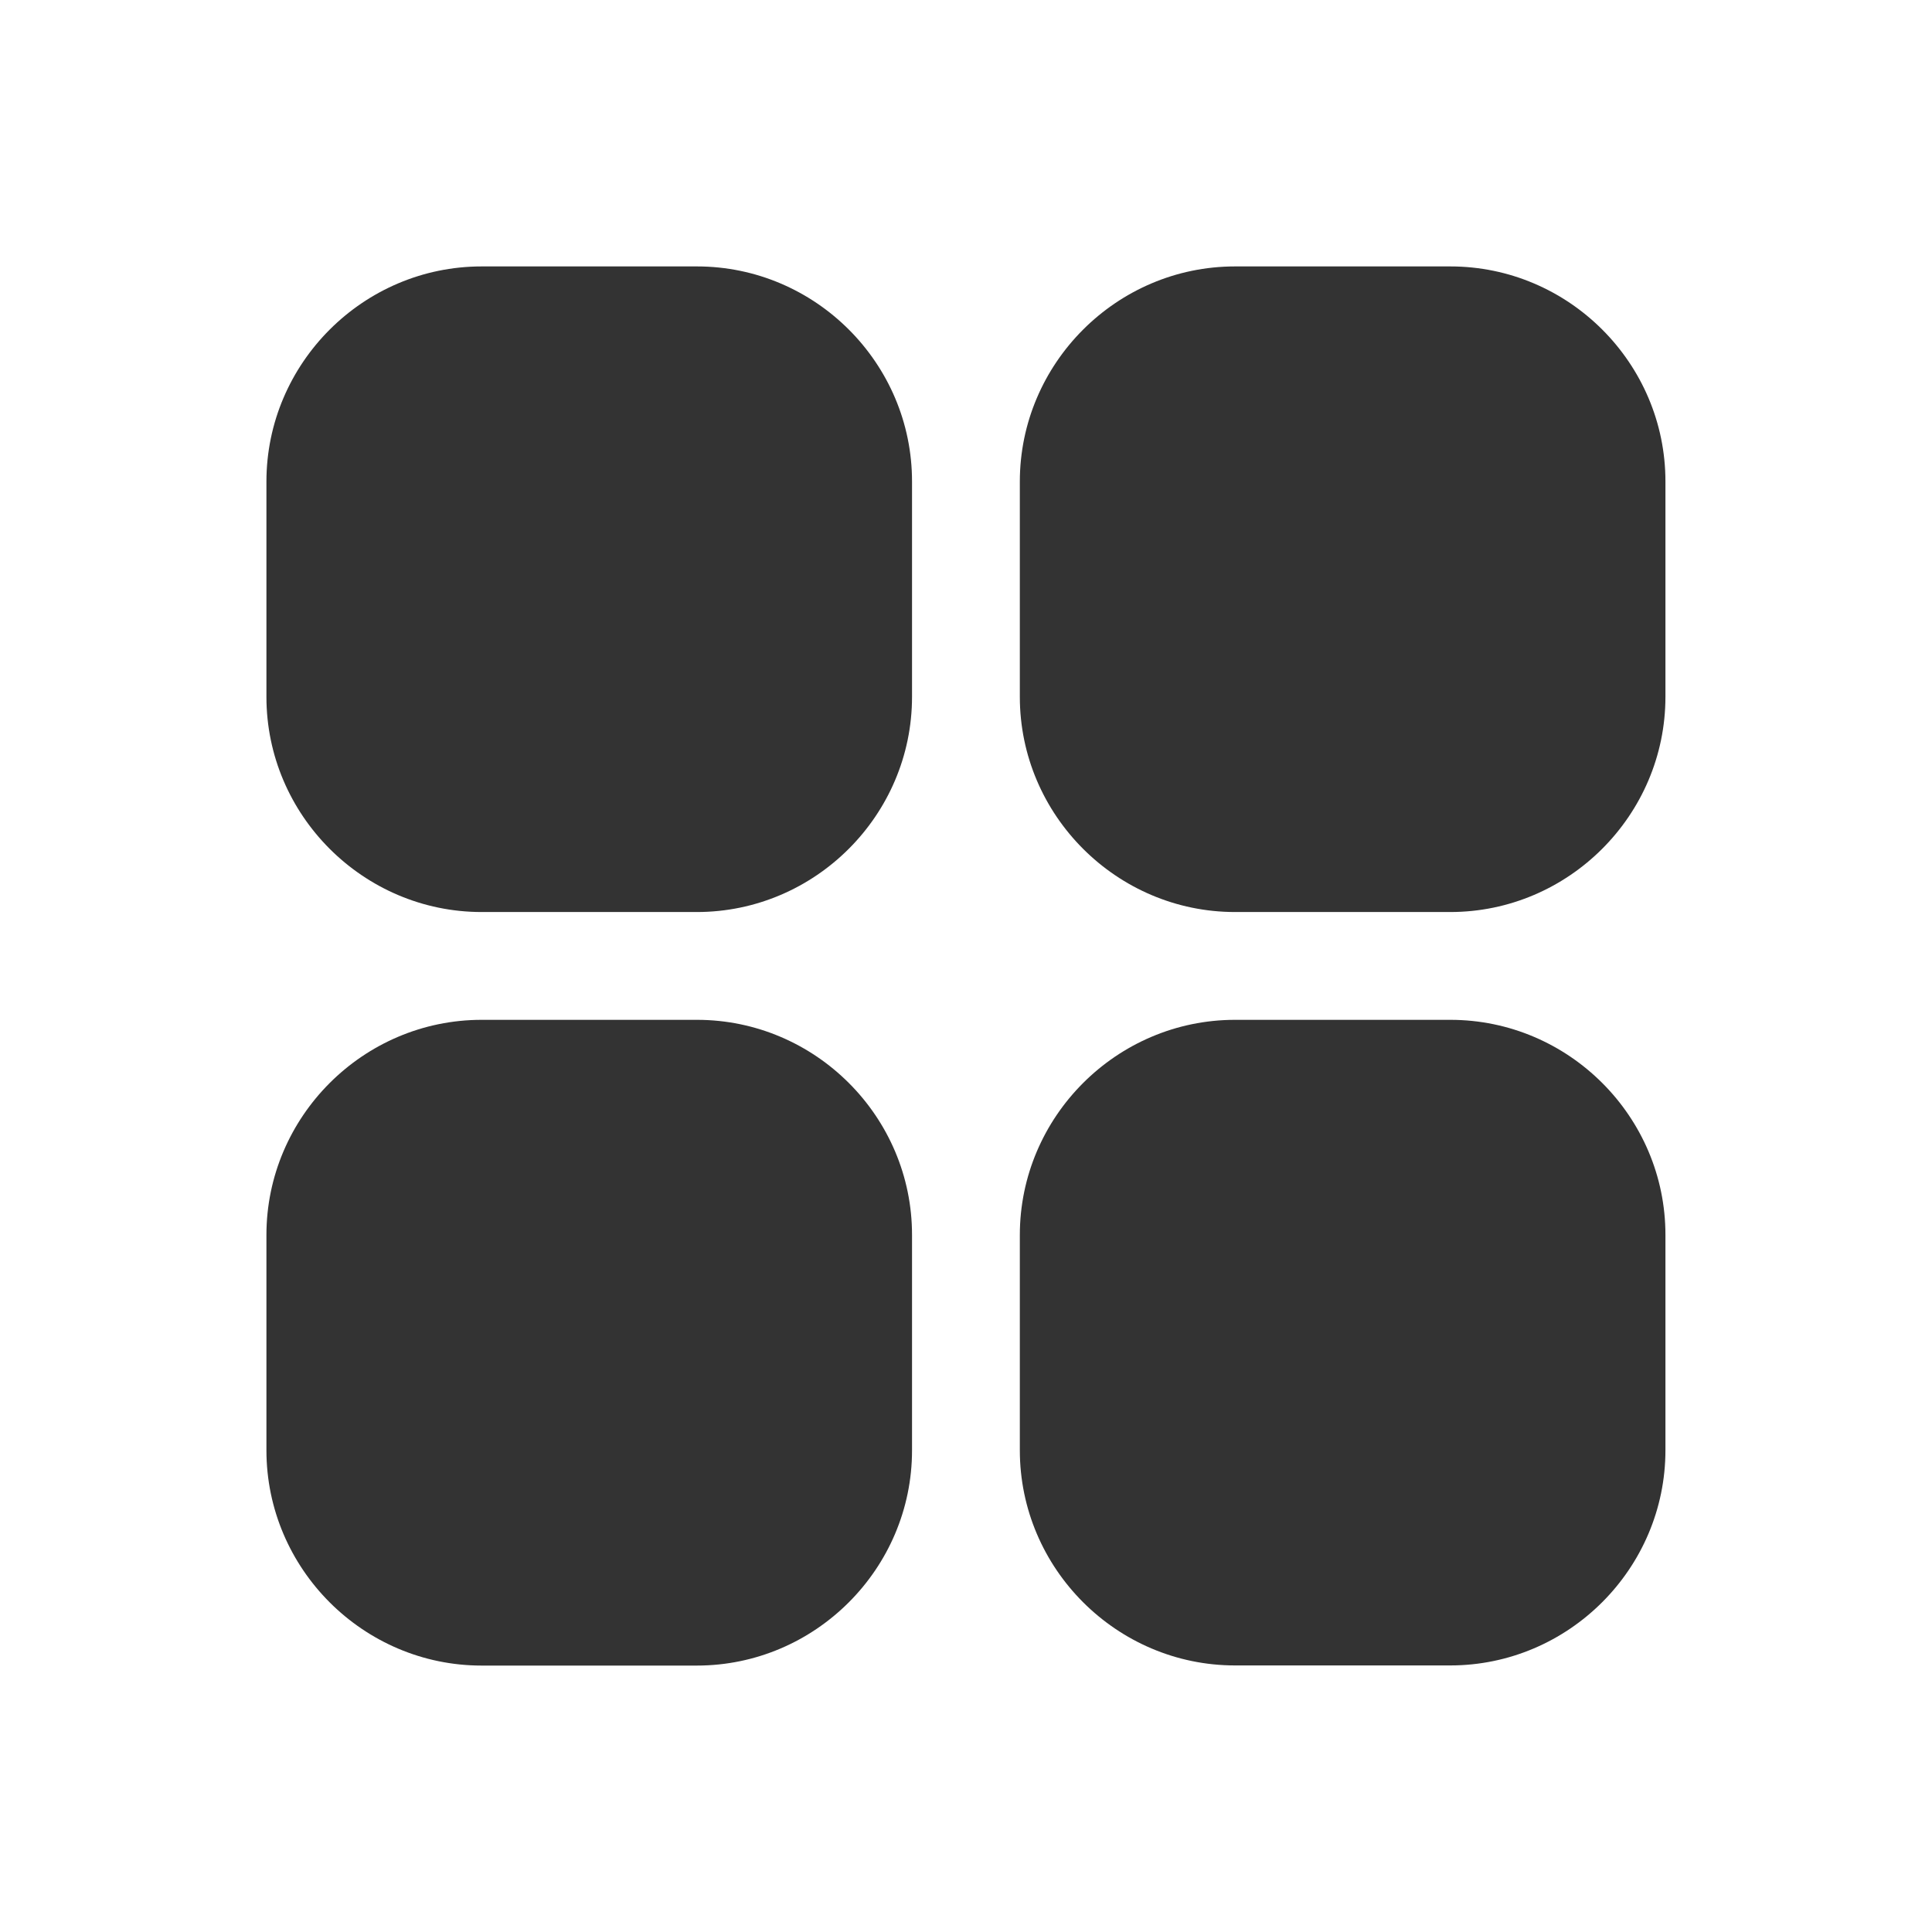 <?xml version="1.0" standalone="no"?><!DOCTYPE svg PUBLIC "-//W3C//DTD SVG 1.1//EN" "http://www.w3.org/Graphics/SVG/1.1/DTD/svg11.dtd"><svg class="icon" width="200px" height="200.00px" viewBox="0 0 1024 1024" version="1.1" xmlns="http://www.w3.org/2000/svg"><path fill="#333333" d="M369.406 141.211H255.272C192.557 141.211 141.211 192.557 141.211 255.272V369.333c0 62.715 51.346 114.061 114.061 114.061H369.333c62.715 0 114.061-51.346 114.061-114.061V255.272C483.467 192.557 432.121 141.211 369.406 141.211z m399.322 0H654.594c-62.715 0-114.061 51.346-114.061 114.061V369.333c0 62.715 51.346 114.061 114.061 114.061h114.061c62.715 0 114.061-51.346 114.061-114.061V255.272C882.789 192.557 831.443 141.211 768.728 141.211zM369.406 540.533H255.272C192.557 540.533 141.211 591.879 141.211 654.594v114.061C141.211 831.443 192.557 882.789 255.272 882.789H369.333c62.715 0 114.061-51.346 114.061-114.061V654.594c0.072-62.715-51.273-114.061-113.989-114.061z m399.322 0H654.594c-62.715 0-114.061 51.346-114.061 114.061v114.061c0 62.715 51.346 114.061 114.061 114.061h114.061c62.715 0 114.061-51.346 114.061-114.061V654.594c0.072-62.715-51.273-114.061-113.989-114.061z"  /></svg>